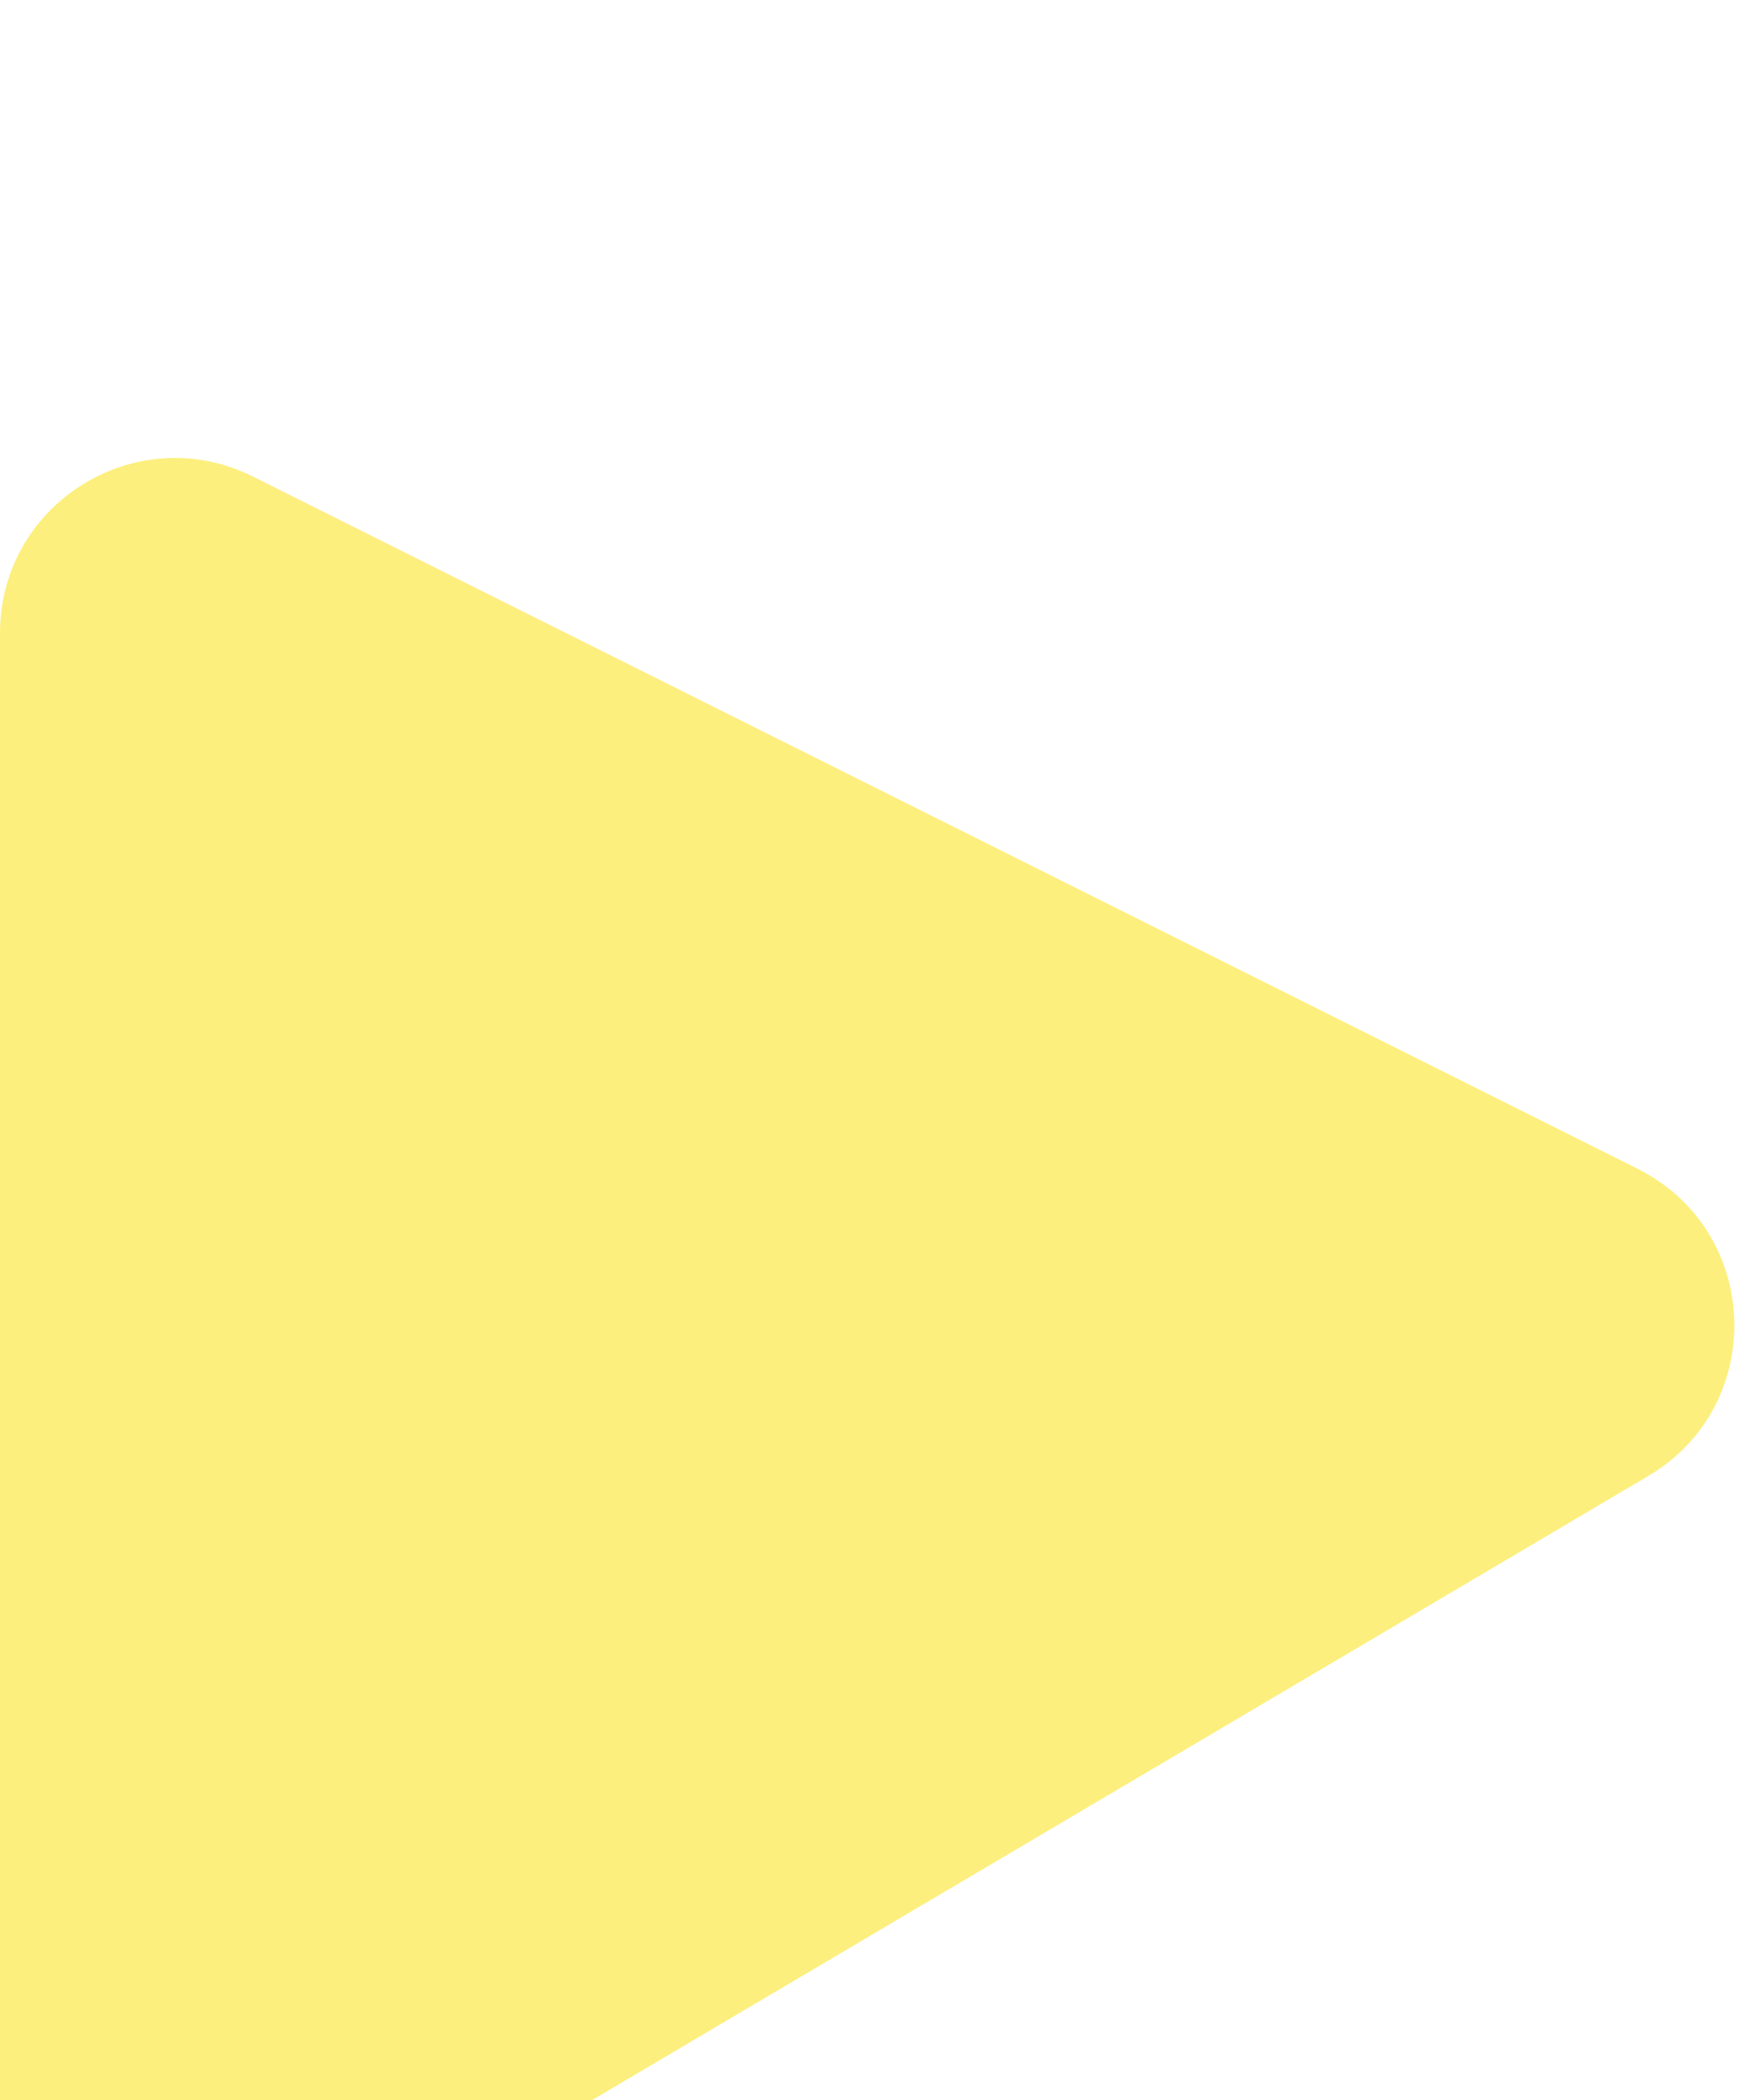 <svg width="10" height="12" viewBox="0 0 10 12" fill="none" xmlns="http://www.w3.org/2000/svg">
<g filter="url(#filter0_i)">
<path d="M0 10.248V1.618C0 0.875 0.782 0.391 1.447 0.724L9.358 4.679C10.066 5.033 10.101 6.031 9.419 6.434L1.509 11.108C0.842 11.502 0 11.022 0 10.248Z" fill="#FCEF7D"/>
</g>
<defs>
<filter id="filter0_i" x="0" y="0.617" width="9.91" height="11.632" filterUnits="userSpaceOnUse" color-interpolation-filters="sRGB">
<feFlood flood-opacity="0" result="BackgroundImageFix"/>
<feBlend mode="normal" in="SourceGraphic" in2="BackgroundImageFix" result="shape"/>
<feColorMatrix in="SourceAlpha" type="matrix" values="0 0 0 0 0 0 0 0 0 0 0 0 0 0 0 0 0 0 127 0" result="hardAlpha"/>
<feOffset dy="2"/>
<feGaussianBlur stdDeviation="0.5"/>
<feComposite in2="hardAlpha" operator="arithmetic" k2="-1" k3="1"/>
<feColorMatrix type="matrix" values="0 0 0 0 0 0 0 0 0 0 0 0 0 0 0 0 0 0 0.13 0"/>
<feBlend mode="normal" in2="shape" result="effect1_innerShadow"/>
</filter>
</defs>
</svg>
